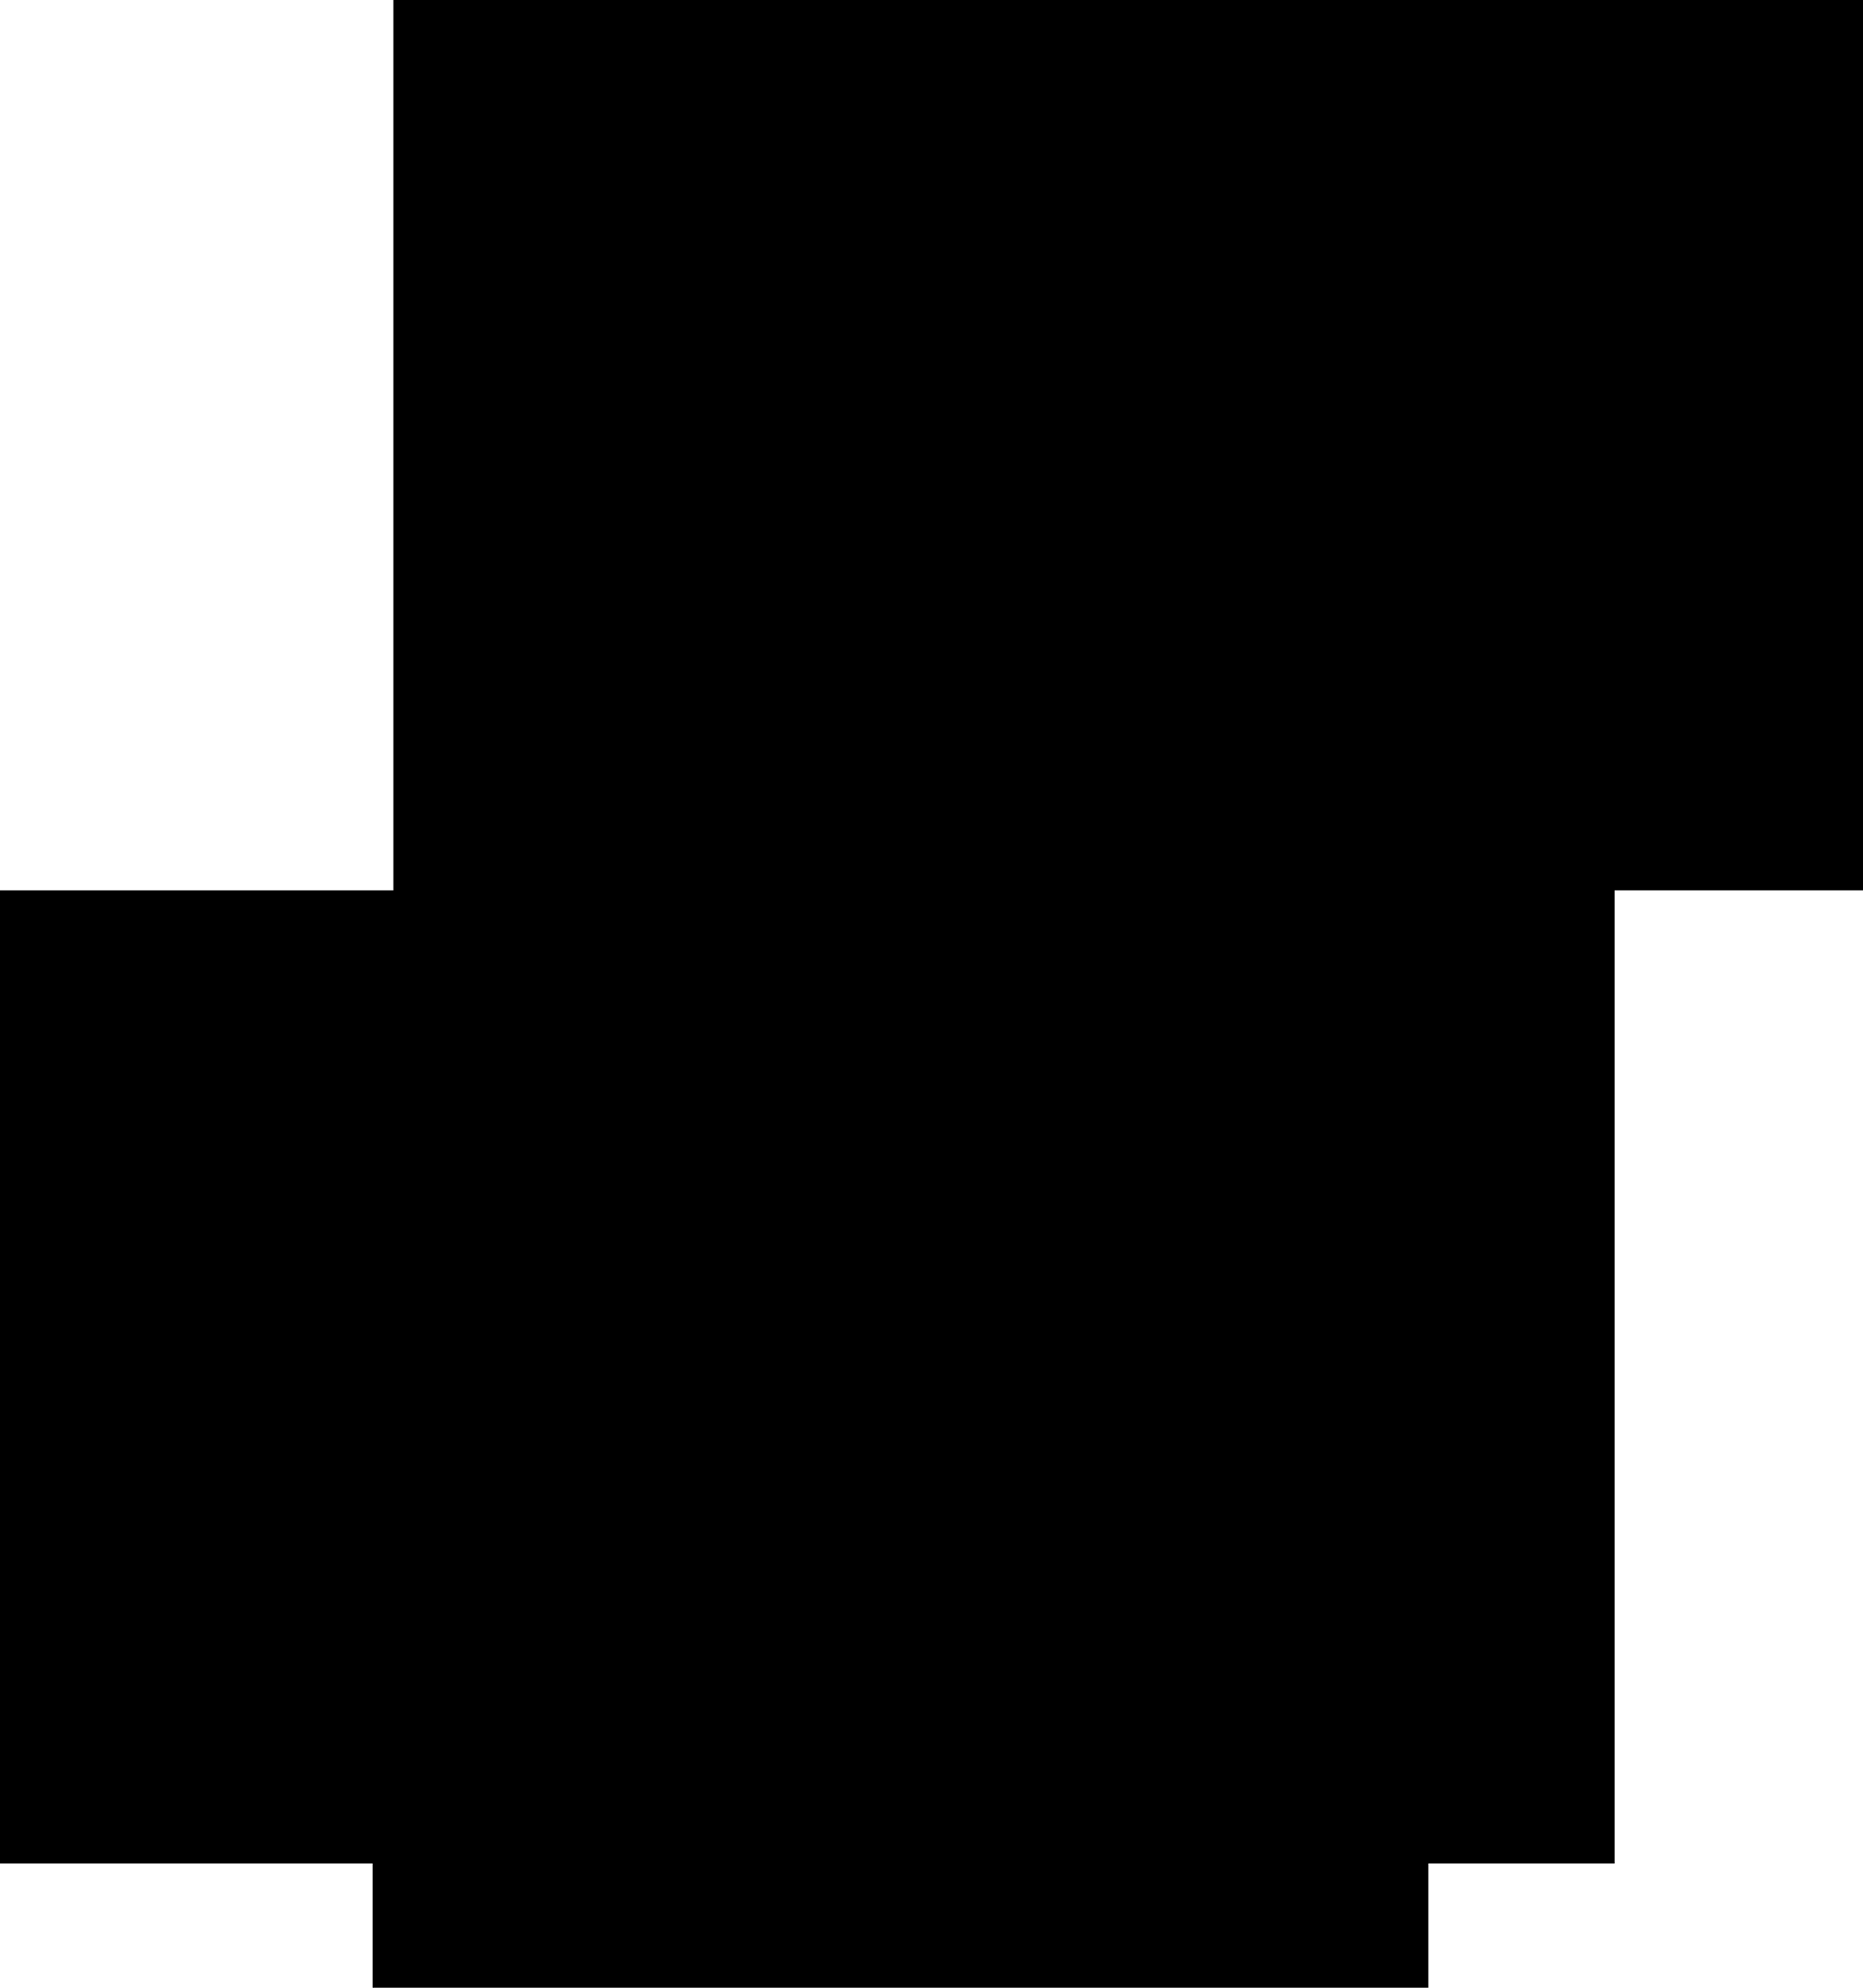 <svg width="90" height="96" viewBox="0 0 90 96" fill="none" xmlns="http://www.w3.org/2000/svg">
<path d="M0.5 89.5V43.5H19H19.5V43V0.5H89.5V42.5H78H77.5V43V89.5H69H68.5V90V95.5H18.5V90V89.5H18H0.5Z" fill="black" stroke="black"/>
</svg>
